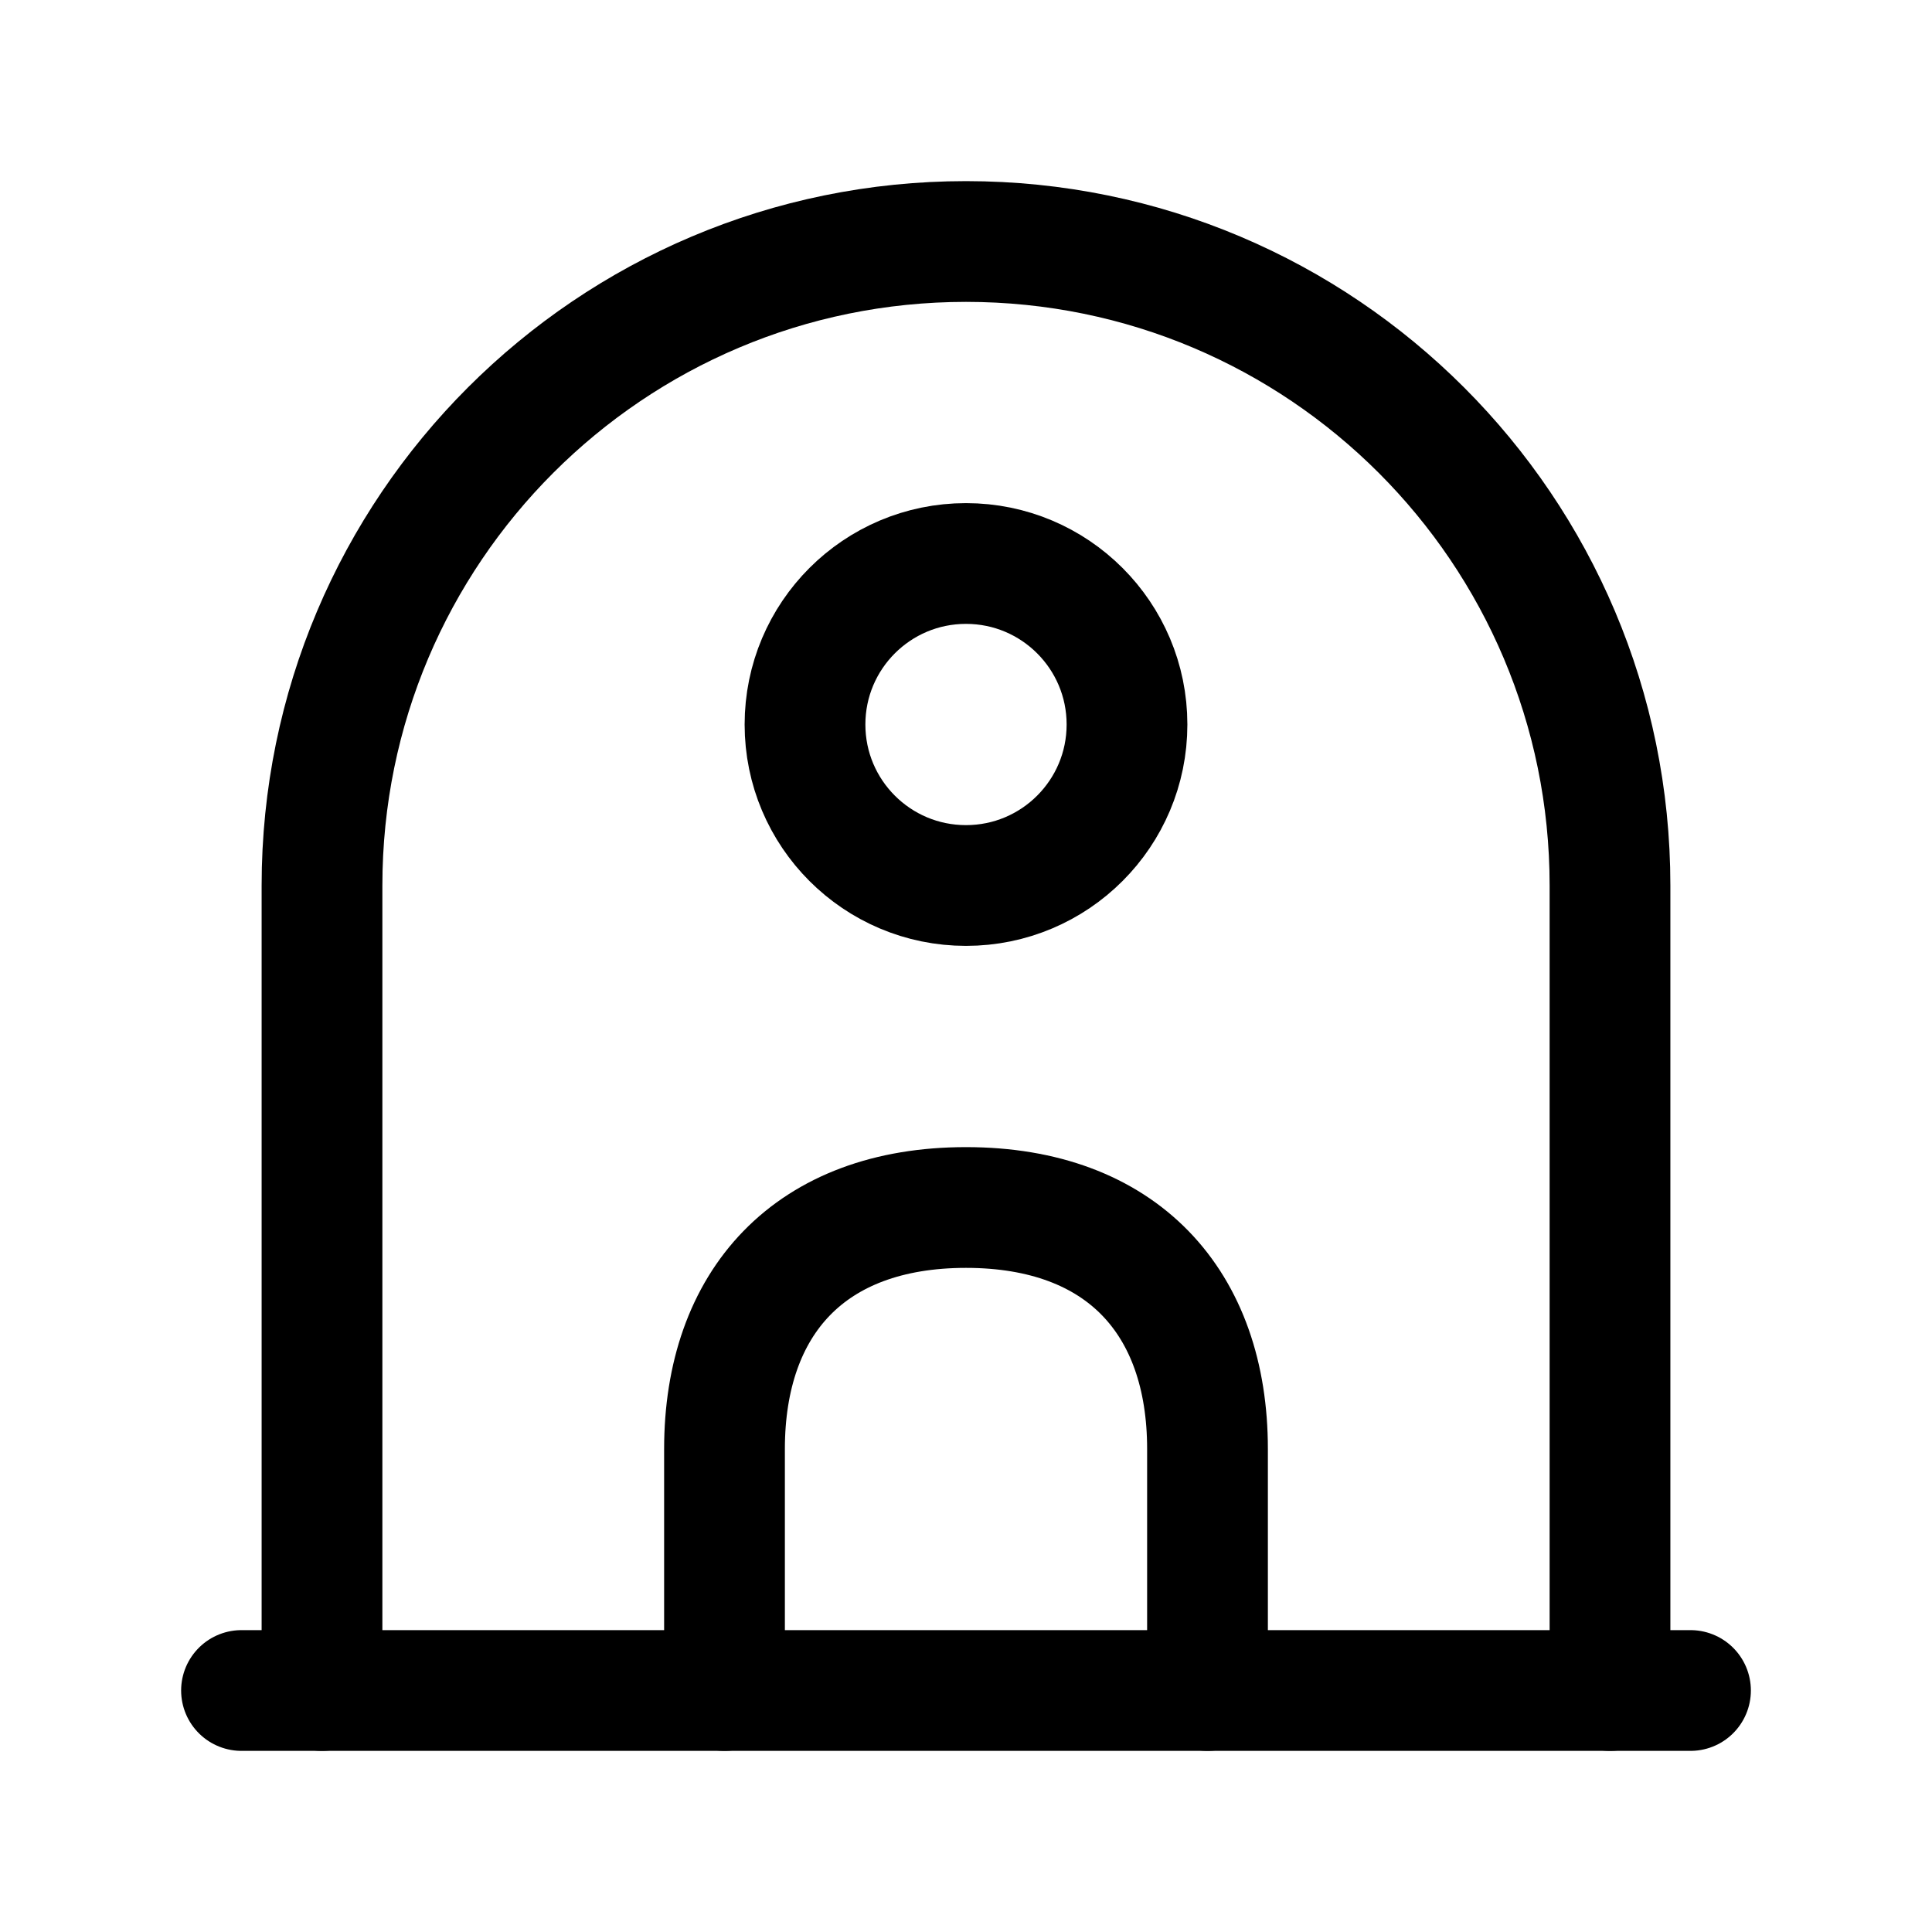 <svg xmlns="http://www.w3.org/2000/svg" width="24" height="24" viewBox="0 0 24 24" fill="none" stroke-width="1.5" stroke-linecap="round" stroke-linejoin="round" color="currentColor"><path d="M3 21H21" stroke="currentColor"></path><circle cx="12" cy="9" r="2" stroke="currentColor"></circle><path d="M4 21V11C4 6.582 7.582 3 12 3C16.418 3 20 6.582 20 11V21" stroke="currentColor"></path><path d="M9 21V18C9 16.177 10.06 15 12 15C13.94 15 15 16.177 15 18V21" stroke="currentColor"></path></svg>